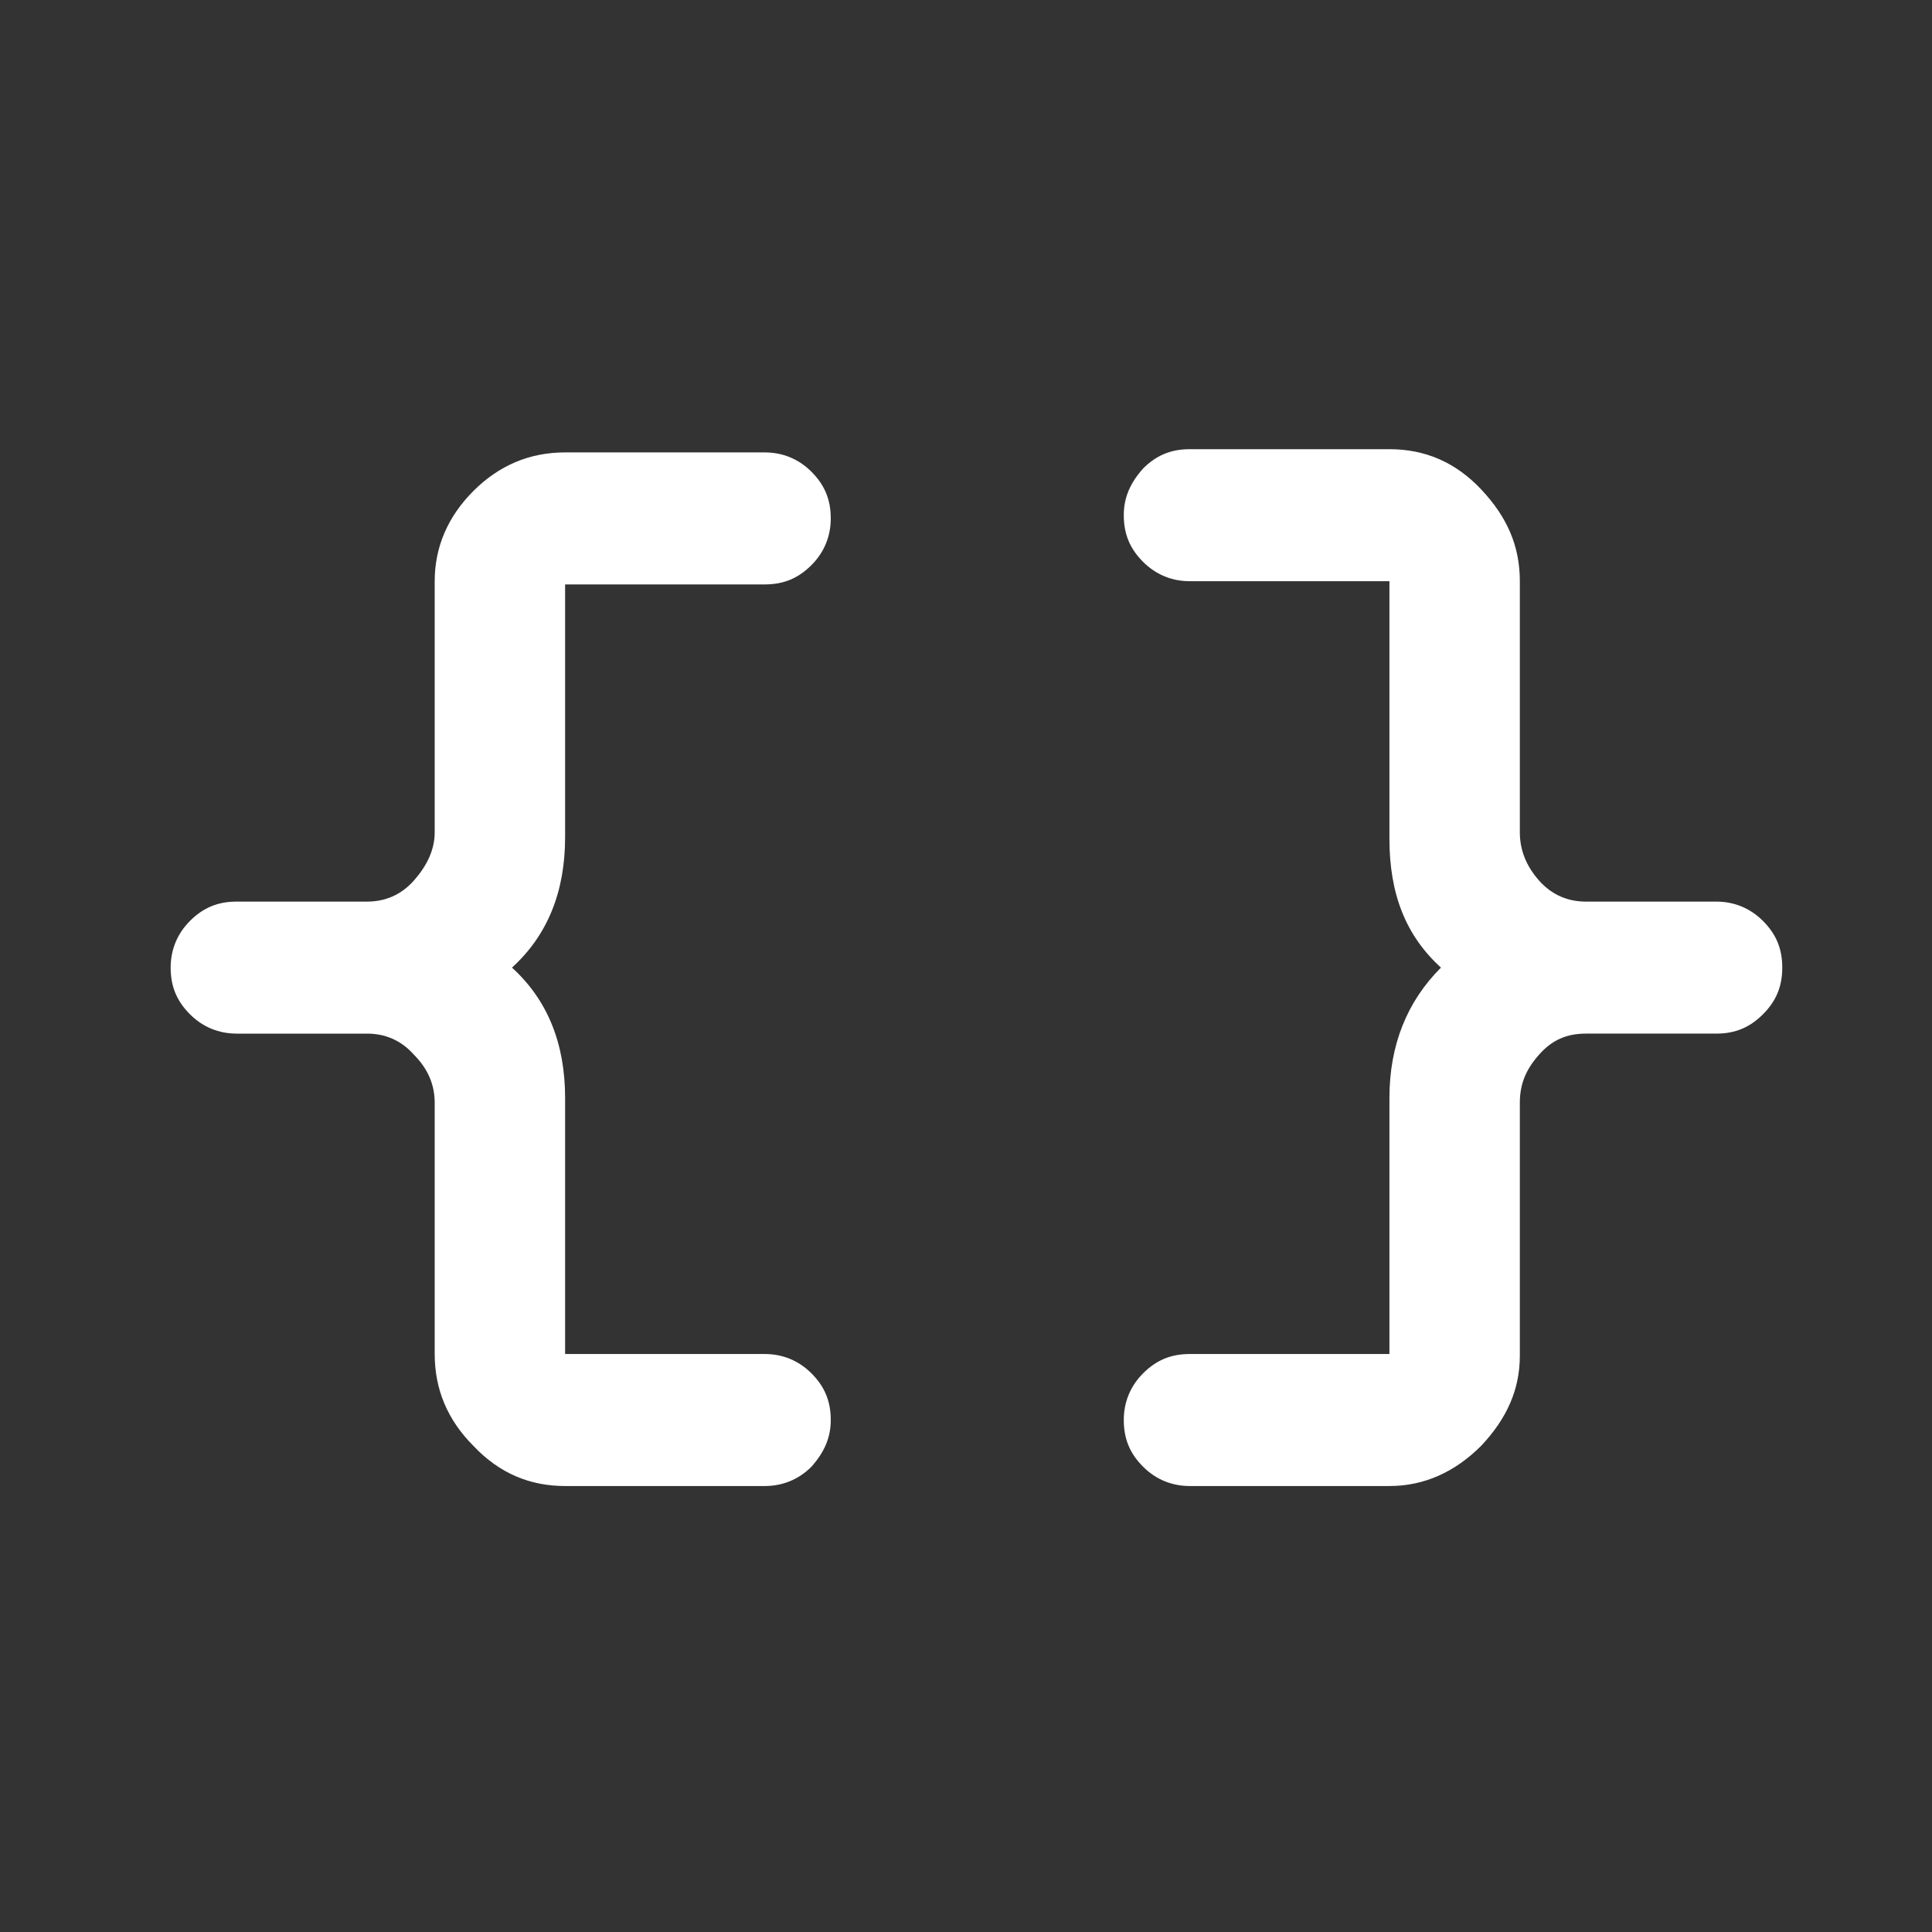 <?xml version="1.0" encoding="utf-8"?>
<!-- Generator: Adobe Illustrator 28.0.0, SVG Export Plug-In . SVG Version: 6.00 Build 0)  -->
<svg version="1.1" id="Layer_1" xmlns="http://www.w3.org/2000/svg" xmlns:xlink="http://www.w3.org/1999/xlink" x="0px" y="0px"
	 viewBox="0 0 120 120" style="enable-background:new 0 0 120 120;" xml:space="preserve">
<rect x="0" y="0" width="120" height="120" fill="#333333" stroke="none"/>
<style type="text/css">
	.st0{fill:#FFFFFF;}
</style>
<g>
	<path class="st0" d="M35.1,36.2V52c0,3.4-1.1,6.1-3.3,8.1c2.2,2,3.3,4.7,3.3,8.1v15.9h12.4c1.1,0,2.1,0.4,2.9,1.2
		c0.8,0.8,1.2,1.7,1.2,2.9c0,1.1-0.4,2-1.2,2.9c-0.8,0.8-1.8,1.2-2.9,1.2H35.1c-2.2,0-4.1-0.8-5.7-2.5c-1.6-1.6-2.4-3.5-2.4-5.7
		V68.5c0-1.1-0.4-2.1-1.3-3c-0.8-0.9-1.8-1.3-2.9-1.3h-8.1c-1.1,0-2.1-0.4-2.9-1.2c-0.8-0.8-1.2-1.7-1.2-2.9c0-1.1,0.4-2.1,1.2-2.9
		c0.8-0.8,1.7-1.2,2.9-1.2h8.1c1.1,0,2.1-0.4,2.9-1.3c0.8-0.9,1.3-1.9,1.3-3V36.1c0-2.1,0.8-4,2.4-5.6c1.6-1.6,3.5-2.4,5.7-2.4h12.4
		c1.1,0,2.1,0.4,2.9,1.2c0.8,0.8,1.2,1.7,1.2,2.9c0,1.1-0.4,2.1-1.2,2.9c-0.8,0.8-1.7,1.2-2.9,1.2H35.1z"/>
	<path class="st0" d="M86.3,84.1V68.2c0-3.3,1.1-6,3.2-8.1c-2.2-2-3.2-4.6-3.2-8v-16H73.9c-1.1,0-2.1-0.4-2.9-1.2
		c-0.8-0.8-1.2-1.7-1.2-2.9c0-1.1,0.4-2,1.2-2.9c0.8-0.8,1.7-1.2,2.9-1.2h12.4c2.2,0,4.1,0.8,5.7,2.5s2.4,3.5,2.4,5.7v15.6
		c0,1.1,0.4,2.1,1.2,3c0.8,0.9,1.8,1.3,2.9,1.3h8.1c1.1,0,2.1,0.4,2.9,1.2c0.8,0.8,1.2,1.7,1.2,2.9c0,1.2-0.4,2.1-1.2,2.9
		c-0.8,0.8-1.7,1.2-2.9,1.2h-8.1c-1.2,0-2.1,0.4-2.9,1.3c-0.8,0.9-1.2,1.8-1.2,3v15.7c0,2.1-0.8,3.9-2.4,5.6
		c-1.6,1.6-3.5,2.5-5.7,2.5H73.9c-1.1,0-2.1-0.4-2.9-1.2c-0.8-0.8-1.2-1.7-1.2-2.9c0-1.1,0.4-2.1,1.2-2.9c0.8-0.8,1.7-1.2,2.9-1.2
		H86.3z"/>
</g>
</svg>
